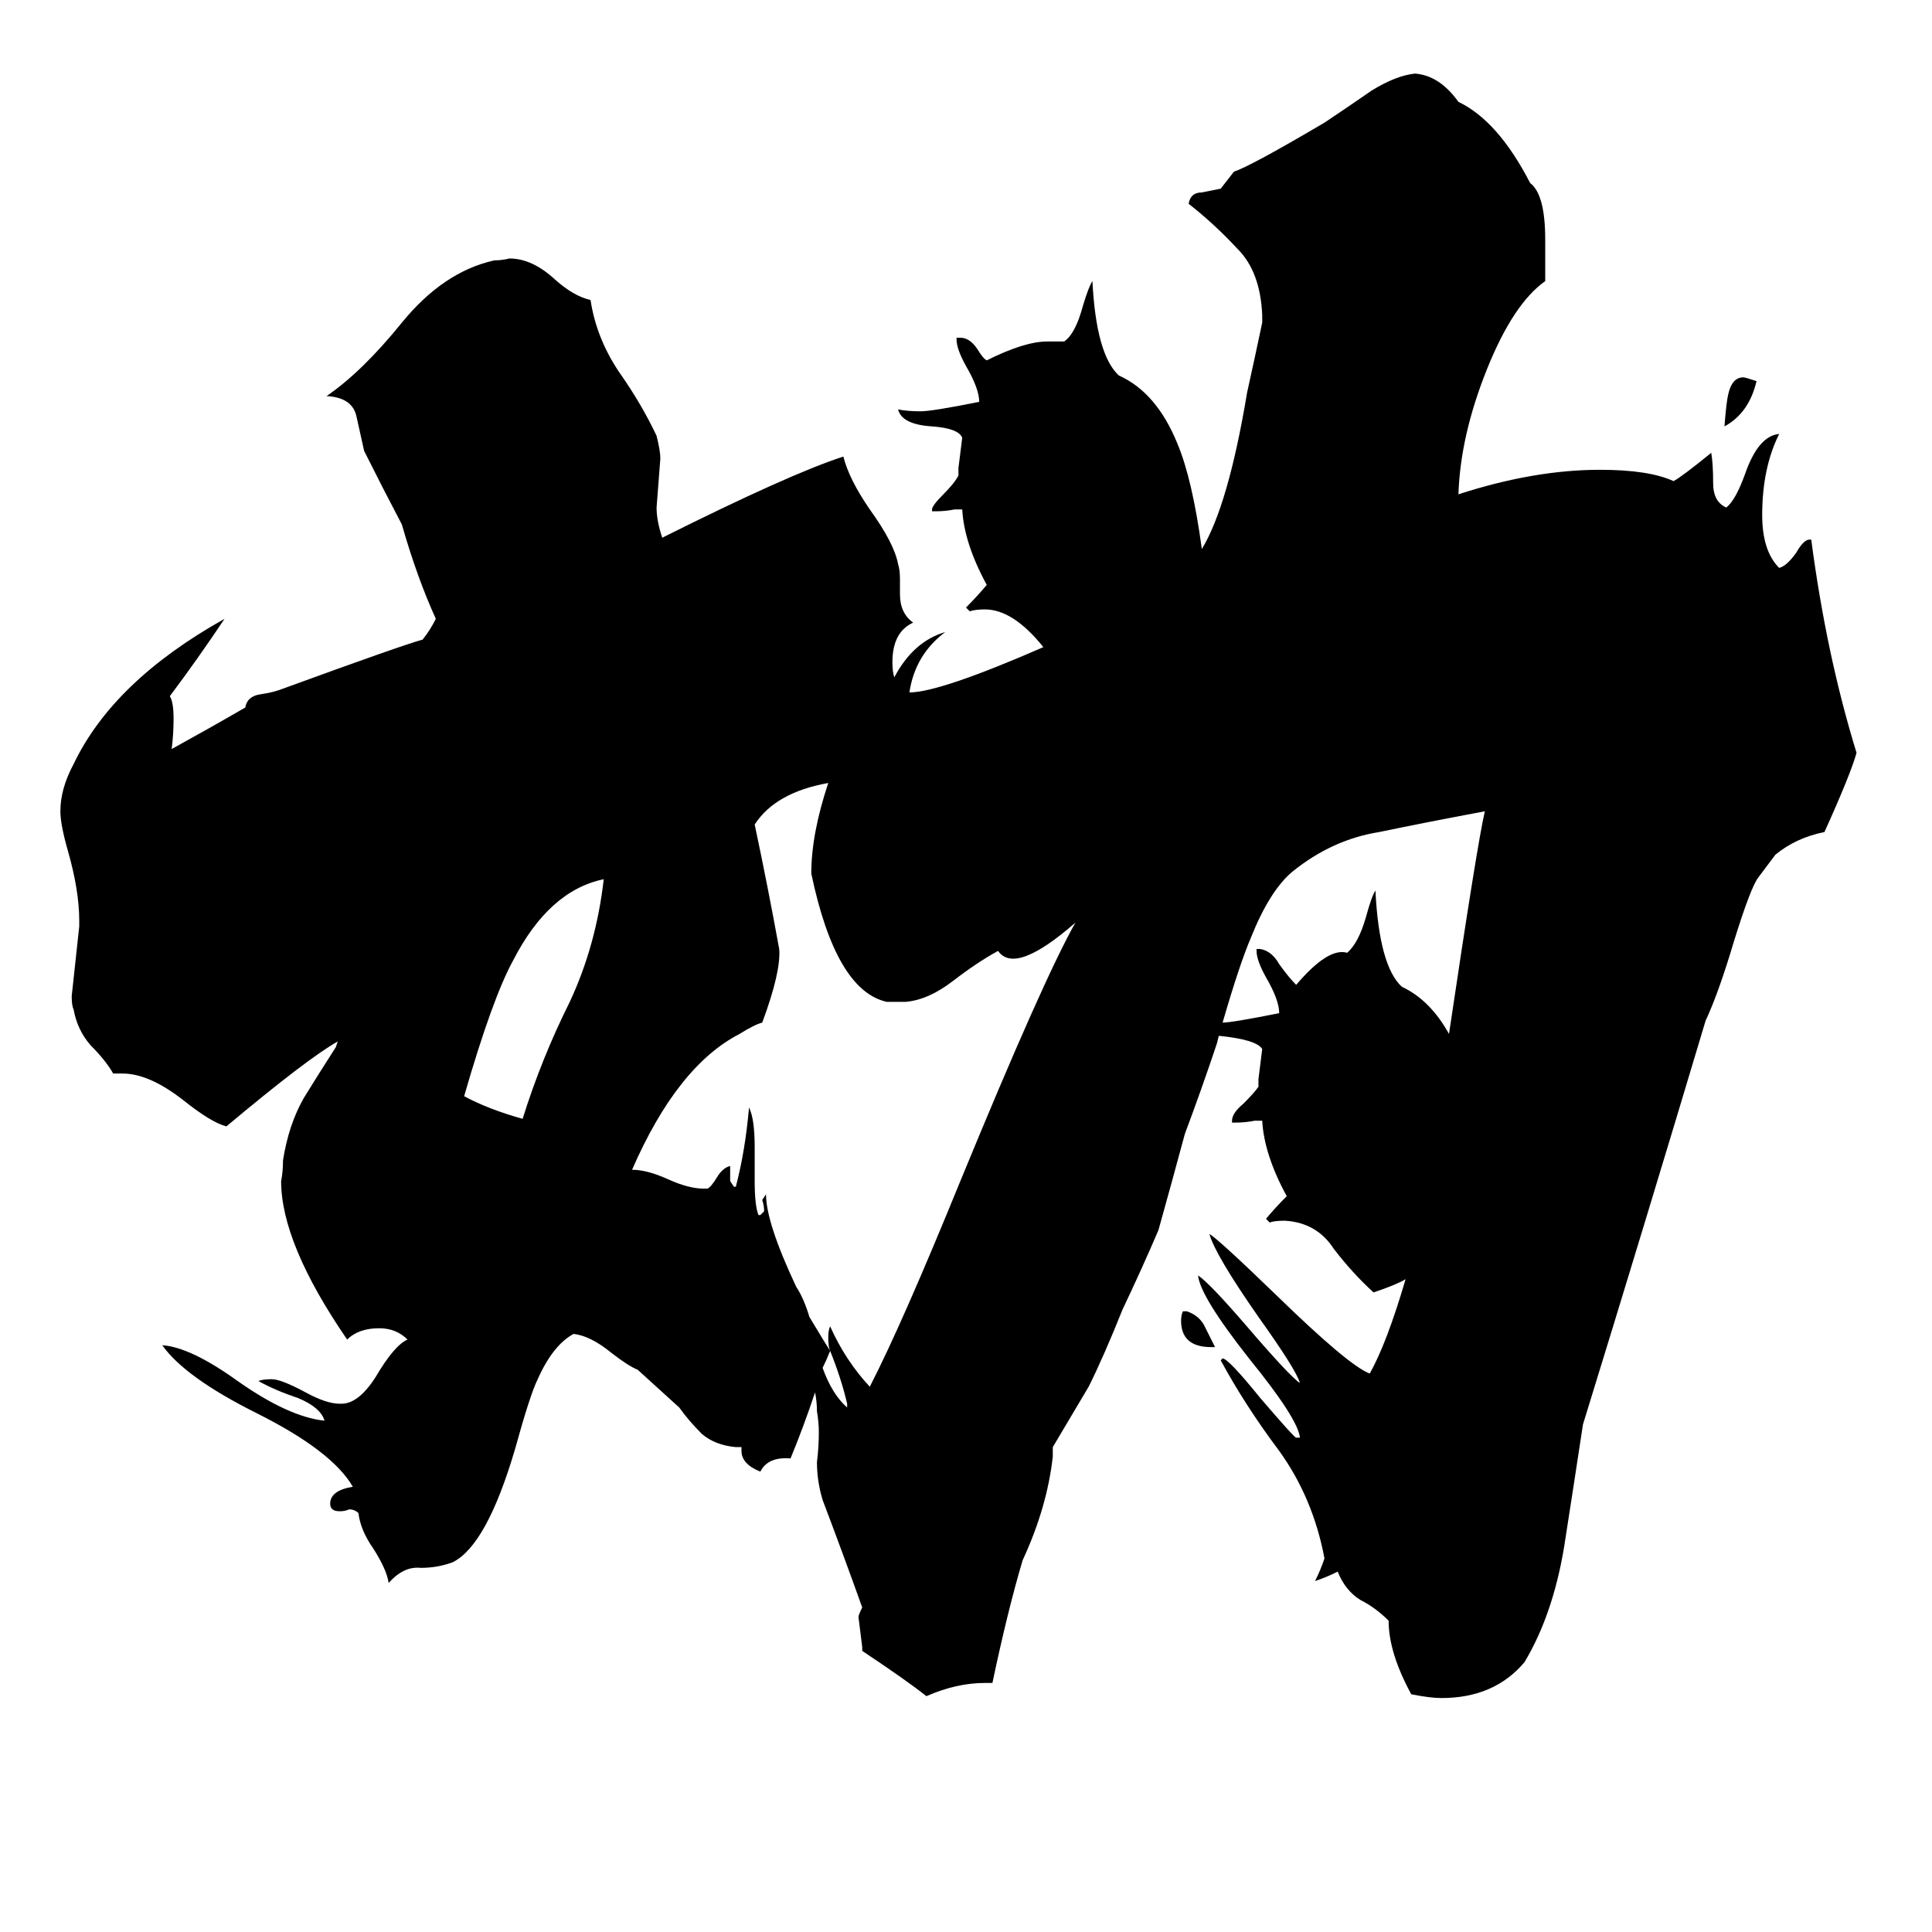 <svg xmlns="http://www.w3.org/2000/svg" viewBox="0 -800 1024 1024">
	<path fill="#000000" d="M320 -334Q291 -328 272 -291Q261 -271 246 -219Q259 -212 277 -207Q287 -239 302 -269Q316 -299 320 -334ZM644 -86H642Q626 -86 626 -100Q626 -103 627 -105H629Q635 -103 638 -98Q641 -92 644 -86ZM931 -598Q927 -581 914 -574Q915 -587 916 -591Q918 -600 924 -600Q925 -600 931 -598ZM941 -347Q935 -339 932 -335Q928 -330 919 -301Q911 -274 904 -259Q872 -152 839 -45Q834 -12 829 20Q823 56 808 81Q792 100 764 100Q758 100 748 98Q736 76 736 59Q729 52 721 48Q713 43 709 33Q703 36 697 38Q700 32 702 26Q696 -6 678 -31Q660 -55 647 -79L648 -80Q651 -80 668 -59Q686 -38 687 -38H689Q688 -48 662 -80Q636 -113 635 -124Q641 -120 660 -98Q684 -70 689 -67Q687 -74 667 -102Q644 -135 641 -146Q646 -143 676 -114Q715 -76 726 -72Q735 -88 745 -122Q740 -119 728 -115Q717 -125 707 -138Q698 -152 681 -153Q675 -153 673 -152L671 -154Q676 -160 682 -166Q670 -188 669 -206H665Q660 -205 655 -205H653V-206Q653 -210 659 -215Q665 -221 667 -224V-228Q668 -236 669 -244Q666 -249 646 -251L645 -247Q637 -223 628 -199Q621 -173 614 -148Q605 -127 595 -106Q585 -81 577 -65L558 -33V-28Q555 -1 542 27Q534 54 526 92H522Q507 92 491 99Q481 91 457 75V73Q456 65 455 57Q455 56 457 52Q447 24 436 -5Q433 -15 433 -25Q434 -33 434 -41Q434 -46 433 -52Q433 -57 432 -62Q426 -44 419 -27Q407 -28 403 -20Q393 -24 393 -31V-33H390Q379 -34 372 -40Q365 -47 360 -54L338 -74Q333 -76 324 -83Q313 -92 304 -93Q293 -87 285 -69Q281 -61 273 -32Q258 19 240 28Q232 31 223 31Q214 30 206 39Q205 32 198 21Q191 11 190 2Q188 0 185 0Q183 1 180 1Q175 1 175 -3Q175 -10 187 -12Q176 -31 136 -51Q98 -70 86 -87Q101 -86 126 -68Q153 -49 172 -47Q170 -54 158 -59Q146 -63 137 -68Q139 -69 144 -69Q149 -69 162 -62Q173 -56 180 -56H181Q190 -56 199 -70Q209 -87 216 -90Q210 -96 201 -96Q190 -96 184 -90Q149 -141 149 -174Q150 -179 150 -185Q153 -204 161 -218Q169 -231 178 -245L179 -248Q163 -239 120 -203Q112 -205 97 -217Q79 -231 65 -231H60Q56 -238 48 -246Q41 -254 39 -265Q38 -267 38 -272Q40 -290 42 -309V-312Q42 -328 36 -349Q32 -363 32 -370Q32 -382 39 -395Q60 -439 119 -472Q105 -451 90 -431Q92 -428 92 -419Q92 -411 91 -403Q111 -414 130 -425Q131 -431 138 -432Q145 -433 150 -435Q213 -458 224 -461Q228 -466 231 -472Q221 -494 213 -522Q203 -541 193 -561Q191 -570 189 -579Q187 -589 174 -590H173Q192 -603 213 -629Q235 -656 262 -662Q266 -662 270 -663Q282 -663 294 -652Q304 -643 313 -641Q316 -621 328 -603Q340 -586 348 -569Q350 -561 350 -557Q349 -544 348 -531Q348 -524 351 -515Q419 -549 447 -558Q450 -546 461 -530Q474 -512 476 -501Q477 -498 477 -493V-485Q477 -475 484 -470Q473 -465 473 -449Q473 -444 474 -441Q484 -460 501 -465Q485 -453 482 -433Q498 -433 553 -457Q537 -477 522 -477Q517 -477 514 -476L512 -478Q518 -484 523 -490Q511 -512 510 -530H506Q501 -529 496 -529H494V-530Q494 -532 500 -538Q506 -544 508 -548V-552Q509 -560 510 -568Q508 -573 494 -574Q478 -575 476 -583Q481 -582 488 -582Q494 -582 519 -587Q519 -594 512 -606Q507 -615 507 -620V-621H509Q514 -621 518 -615Q521 -610 523 -609Q543 -619 555 -619H564Q570 -623 574 -638Q577 -648 579 -651Q581 -612 593 -601Q613 -592 624 -565Q632 -546 637 -509Q651 -532 661 -592Q665 -610 669 -629V-633Q668 -656 656 -668Q644 -681 630 -692Q631 -698 637 -698Q642 -699 647 -700L654 -709Q663 -712 702 -735Q714 -743 727 -752Q740 -760 750 -761Q763 -760 773 -746Q794 -736 811 -703Q819 -697 819 -673V-651Q802 -639 788 -604Q774 -569 773 -538Q813 -551 848 -551Q874 -551 887 -545Q891 -547 907 -560Q908 -554 908 -544Q908 -534 915 -531Q920 -535 925 -549Q932 -569 943 -570Q934 -552 934 -527Q934 -508 943 -499Q947 -500 952 -507Q956 -514 959 -514H960Q968 -453 984 -401Q981 -390 967 -359Q952 -356 941 -347ZM768 -252Q783 -353 787 -370Q755 -364 731 -359Q706 -355 685 -338Q673 -328 663 -303Q657 -289 648 -258Q653 -258 678 -263Q678 -270 671 -282Q666 -291 666 -296V-297H668Q674 -296 678 -289Q683 -282 687 -278Q704 -298 714 -295Q720 -300 724 -314Q727 -325 729 -328Q731 -288 743 -277Q758 -270 768 -252ZM440 -84Q438 -79 436 -75Q441 -61 449 -54V-56Q446 -69 440 -84ZM440 -84Q439 -86 439 -91Q439 -95 440 -97Q448 -79 461 -65Q478 -98 509 -174Q553 -281 570 -311Q538 -283 529 -296Q518 -290 505 -280Q492 -270 480 -269H470Q443 -275 430 -337Q430 -358 439 -385Q411 -380 400 -363Q407 -330 413 -297Q414 -285 404 -258Q400 -257 392 -252Q359 -235 335 -180Q343 -180 354 -175Q365 -170 373 -170H375Q377 -171 380 -176Q383 -181 387 -182V-174L389 -171H390Q395 -190 397 -213Q400 -207 400 -192V-174Q400 -161 402 -156H403L405 -158Q405 -161 404 -164L406 -167Q406 -152 422 -118Q426 -112 429 -102Q438 -87 440 -84Z"/>
</svg>